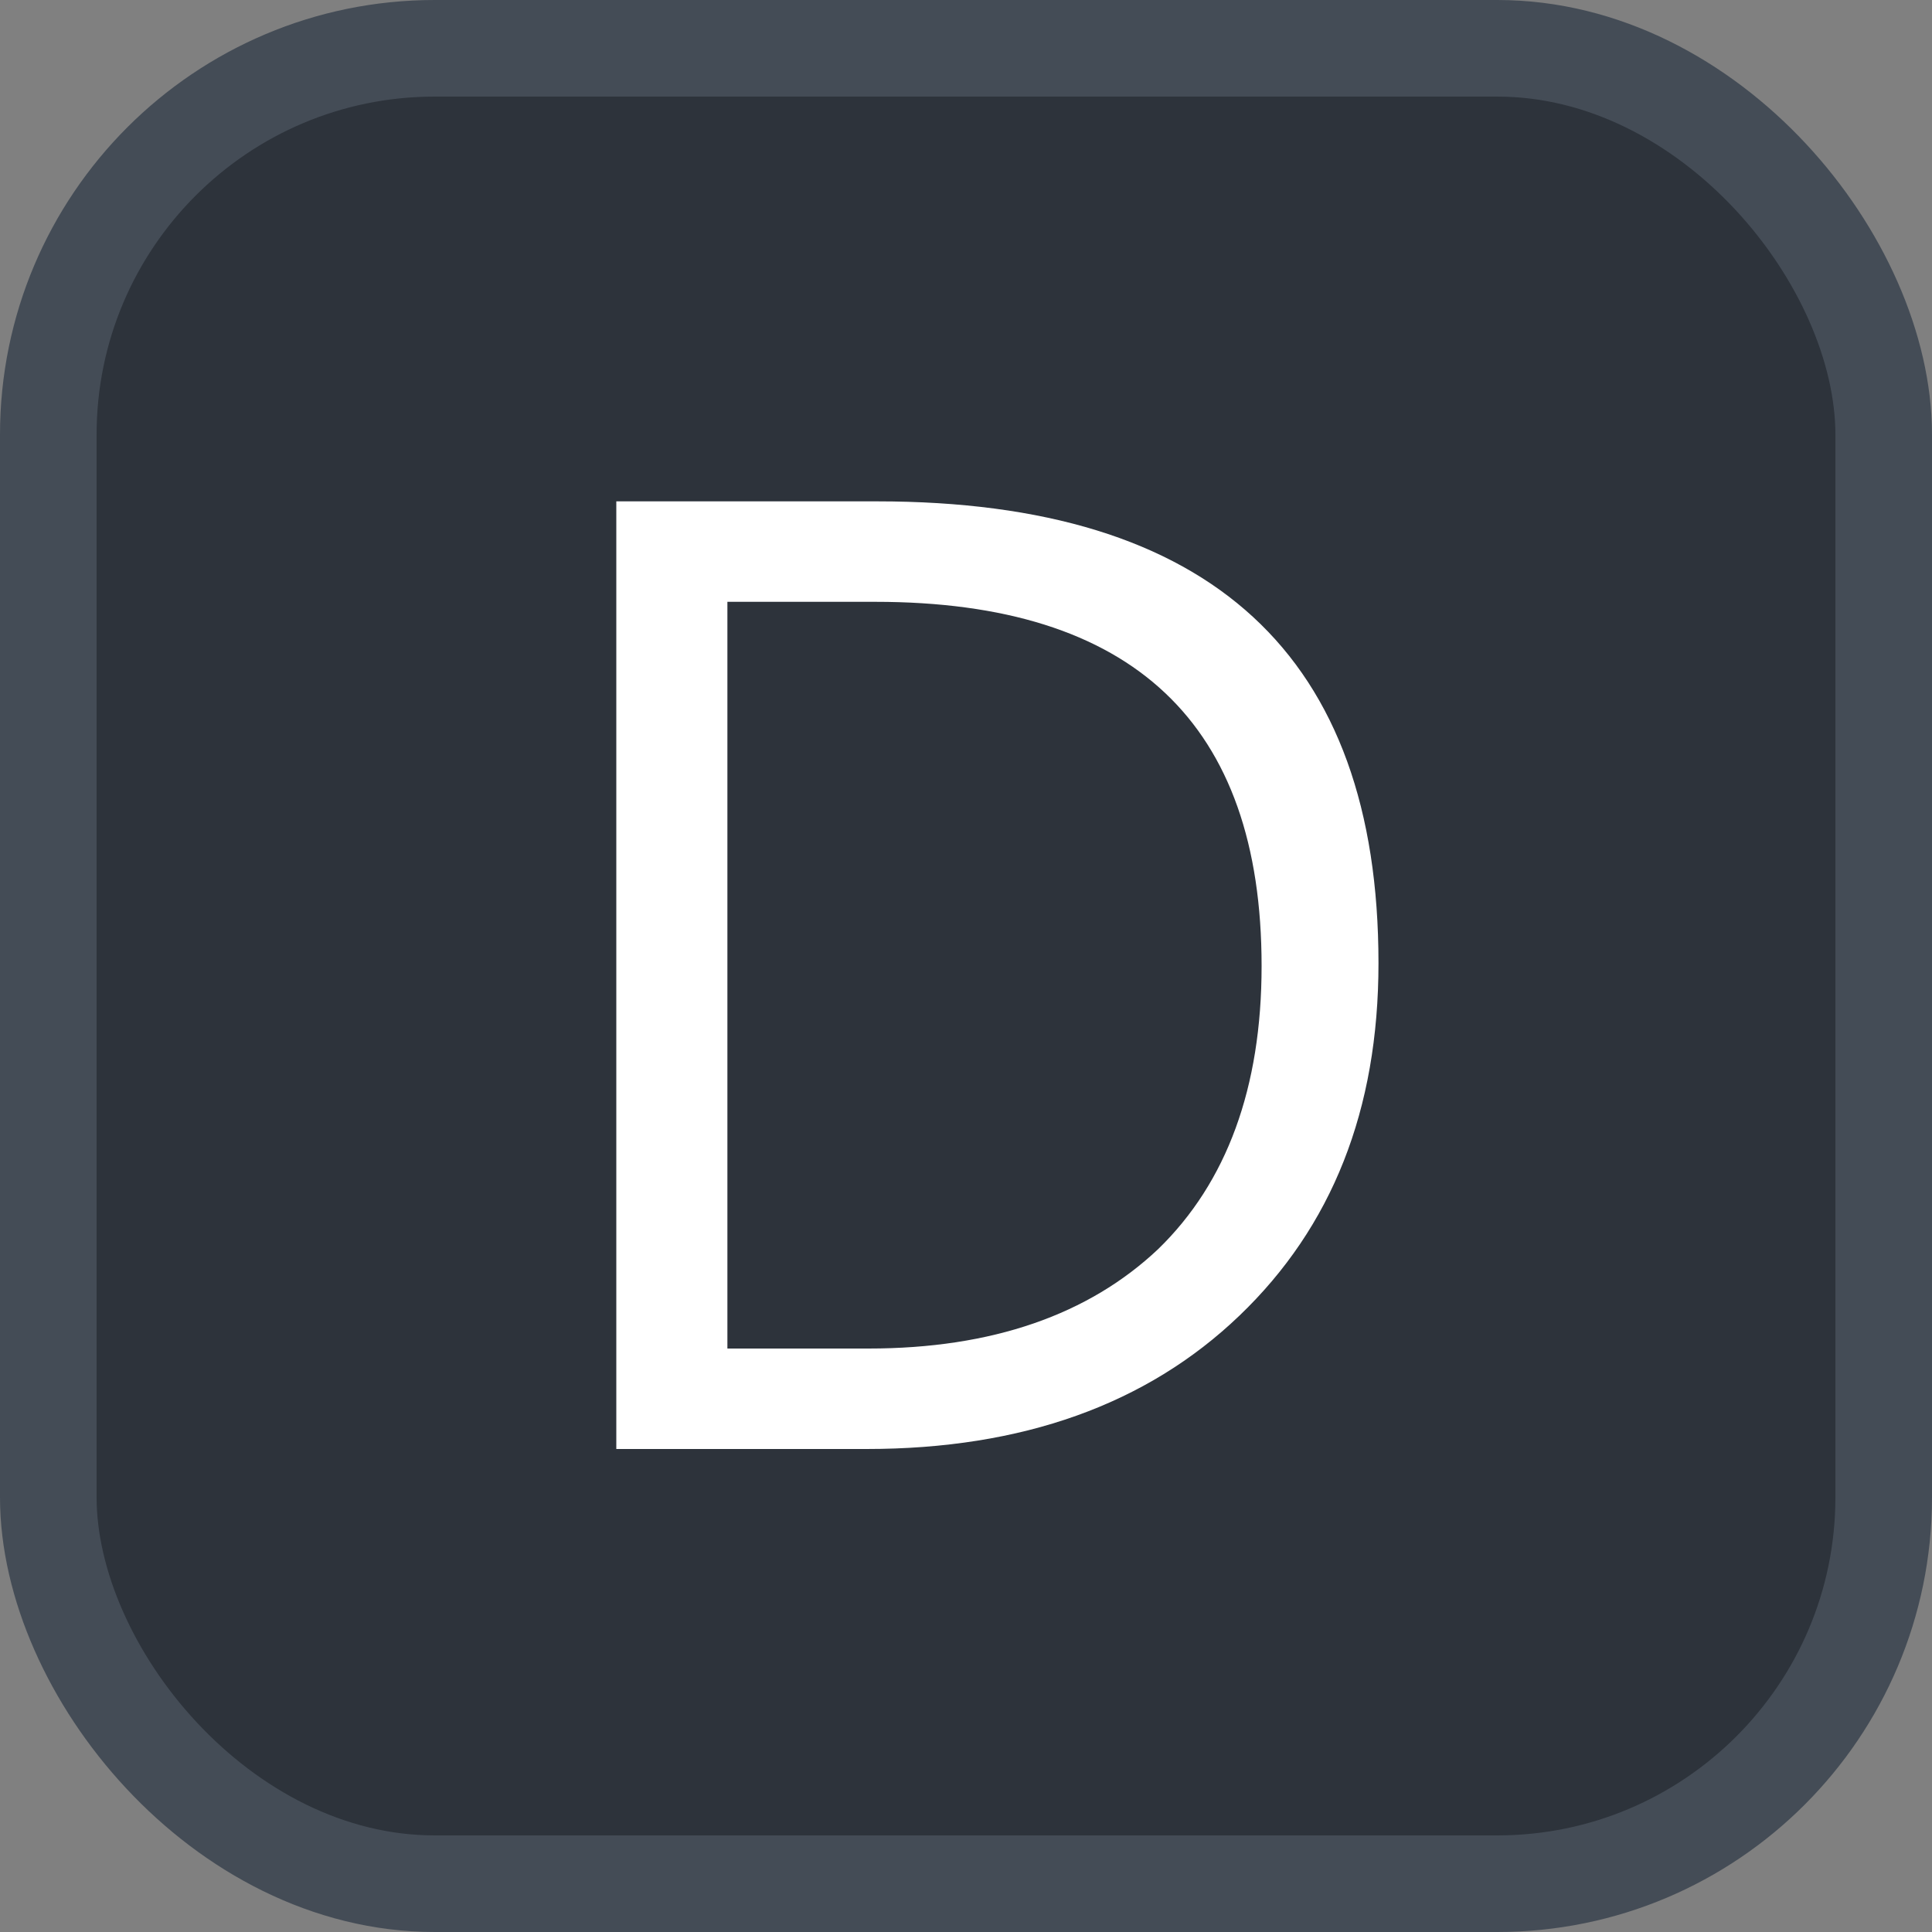 <svg xmlns="http://www.w3.org/2000/svg" version="1.1" xmlns:xlink="http://www.w3.org/1999/xlink" xmlns:svgjs="http://svgjs.com/svgjs" width="20" height="20"><rect width="100%" height="100%" fill="#808080" stroke="none"/><svg id="SvgjsSvg1002" style="overflow: hidden; top: -100%; left: -100%; position: absolute; opacity: 0;" width="2" height="0" focusable="false"><polyline id="SvgjsPolyline1003" points="0,0"></polyline><path id="SvgjsPath1004" d="M0 0 "></path></svg><defs id="SvgjsDefs3111"></defs><rect id="SvgjsRect3112" width="19" height="19" x="0.5" y="0.5" rx="4" ry="4" fill="#2d333b" stroke-opacity="1" stroke="#444c56" stroke-width="1"></rect><path id="SvgjsPath3113" d="M6.38 15.00L8.97 15.00C10.58 15.00 11.87 14.54 12.83 13.62C13.79 12.70 14.27 11.49 14.27 9.97C14.27 6.79 12.54 5.19 9.08 5.19L6.38 5.19ZM7.53 6.23L9.06 6.23C11.73 6.23 13.06 7.49 13.06 10.00C13.06 11.26 12.70 12.24 11.99 12.93C11.27 13.61 10.27 13.96 8.99 13.96L7.53 13.96Z" fill="#ffffff"></path></svg>